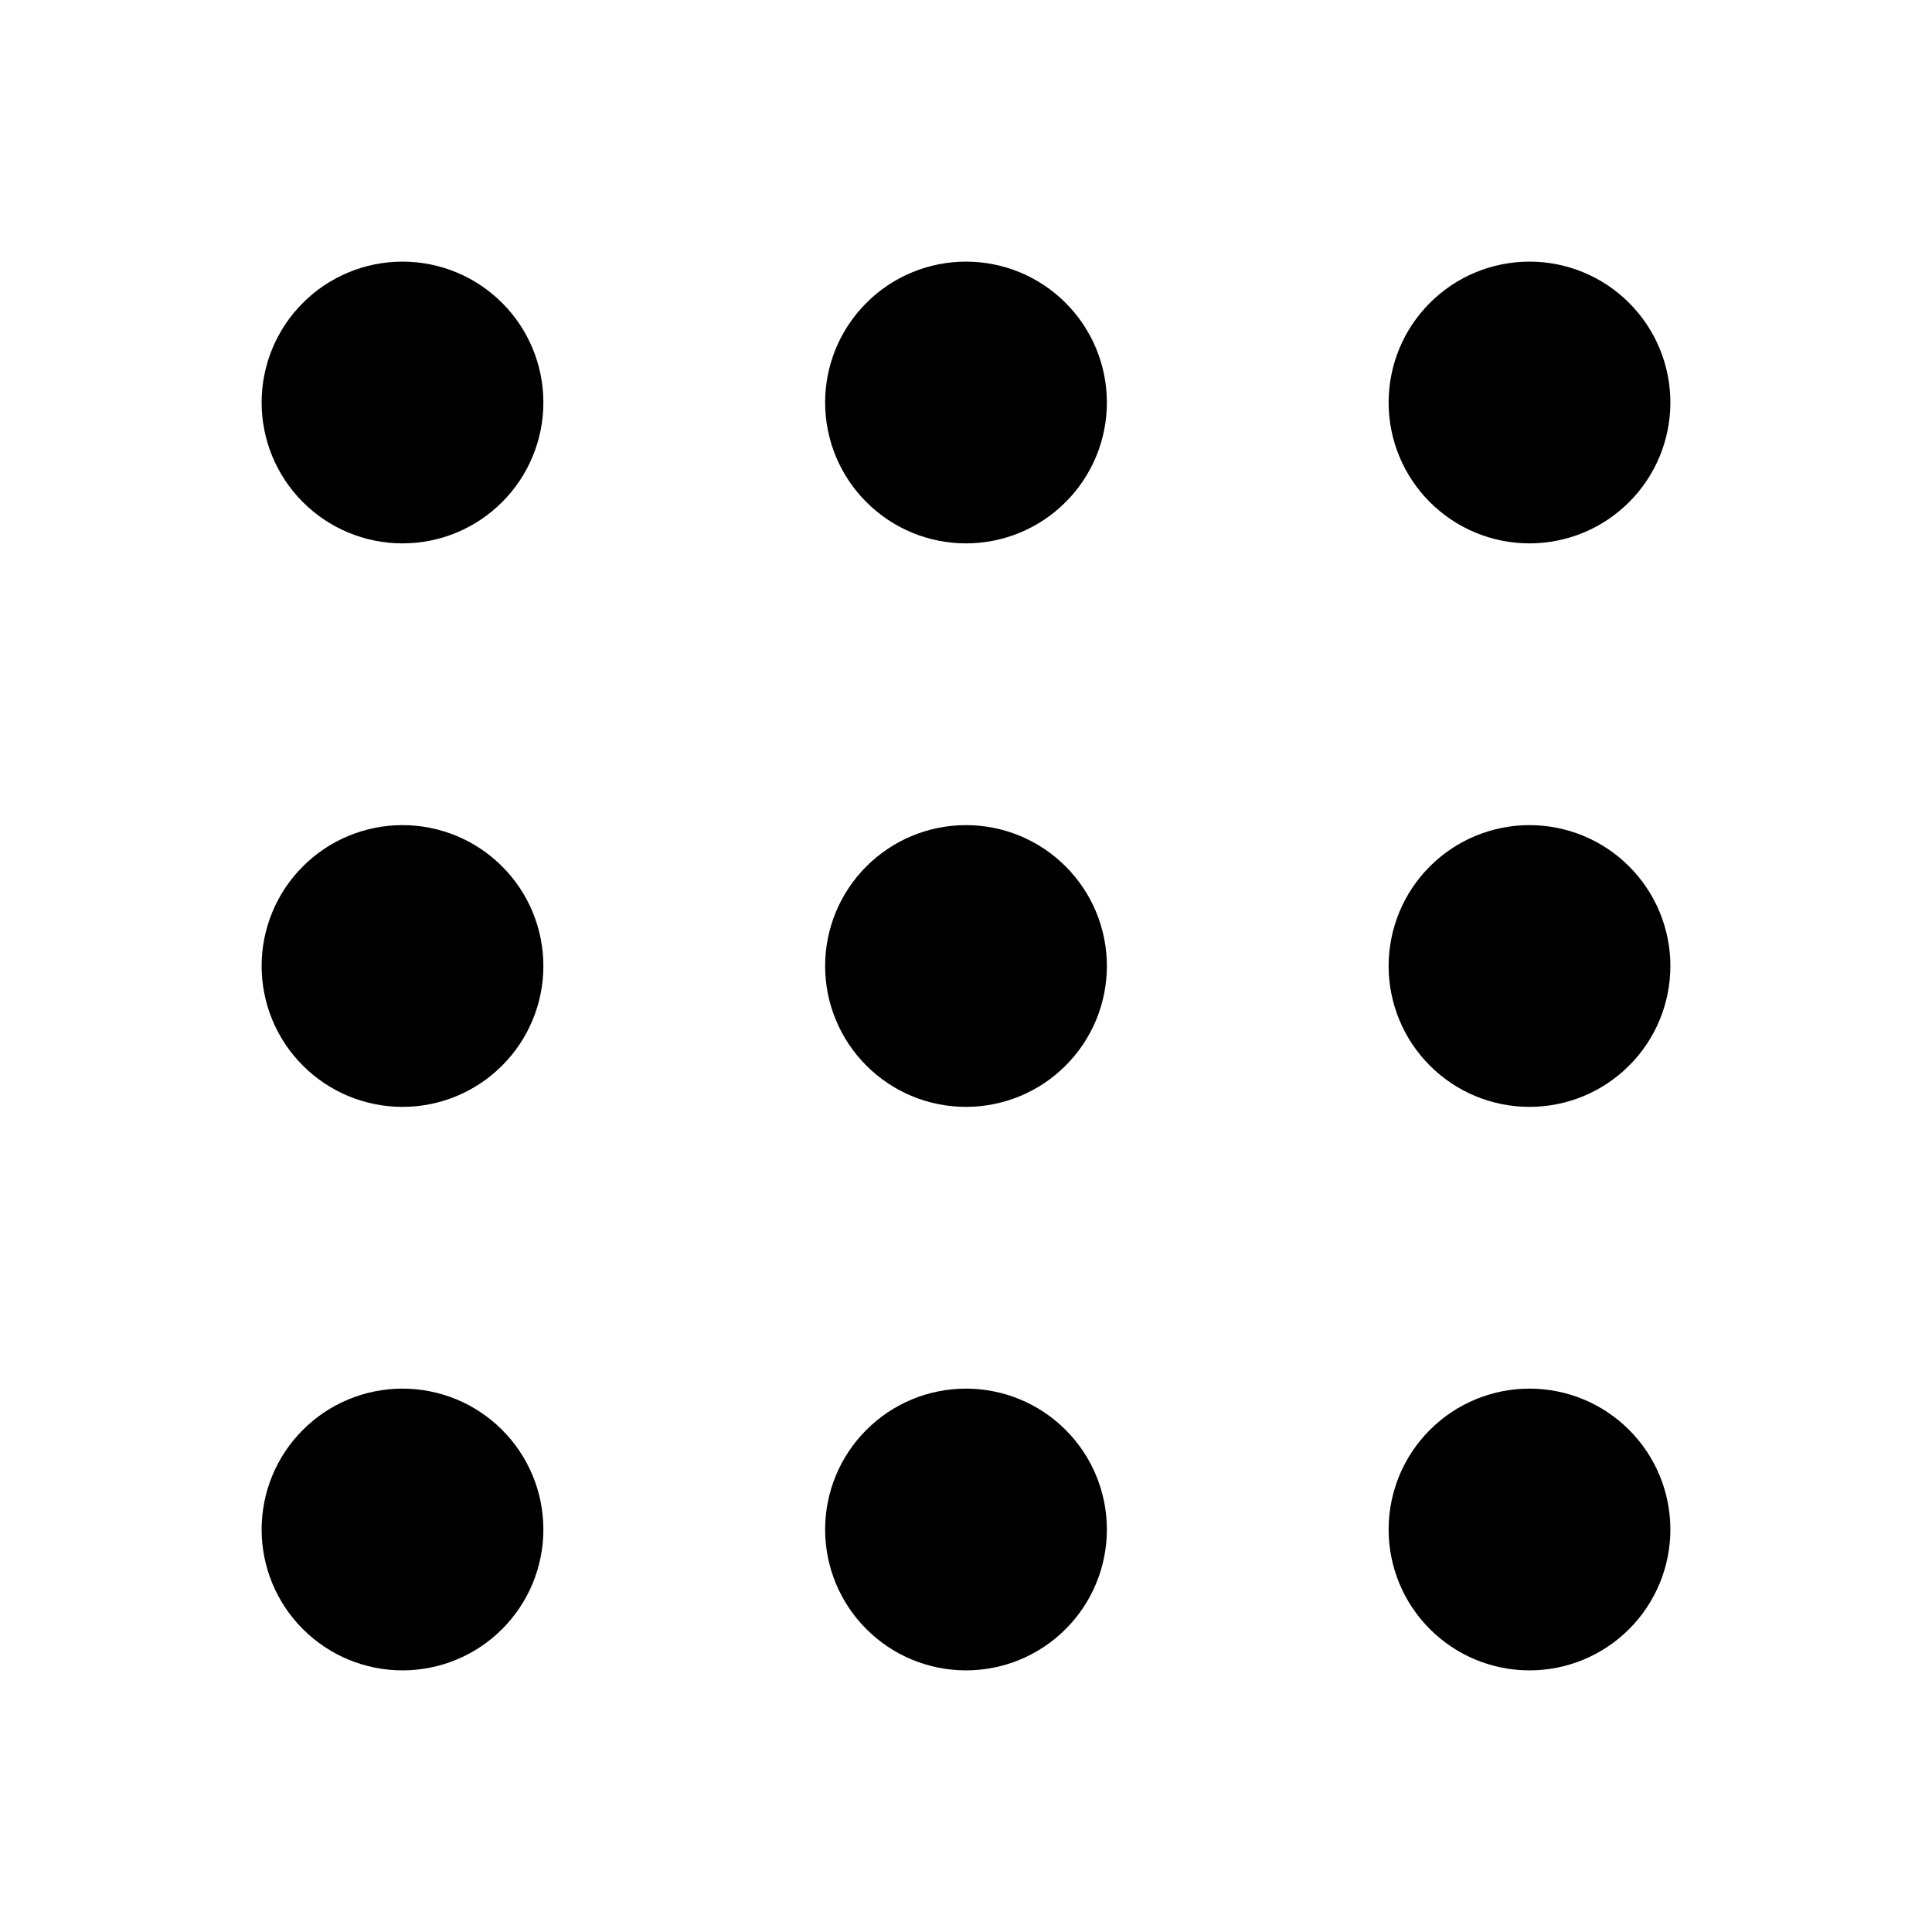 <svg width="24" height="24" viewBox="0 0 24 24" fill="none" xmlns="http://www.w3.org/2000/svg">
<g clip-path="url(#clip0_2478_2850)">
<path d="M4 5C4 5.265 4.105 5.52 4.293 5.707C4.48 5.895 4.735 6 5 6C5.265 6 5.52 5.895 5.707 5.707C5.895 5.52 6 5.265 6 5C6 4.735 5.895 4.48 5.707 4.293C5.52 4.105 5.265 4 5 4C4.735 4 4.48 4.105 4.293 4.293C4.105 4.48 4 4.735 4 5Z" fill="#4B5563" stroke="#4B5563" style="fill:#4B5563;fill:color(display-p3 0.294 0.333 0.388);fill-opacity:1;stroke:#4B5563;stroke:color(display-p3 0.294 0.333 0.388);stroke-opacity:1;" stroke-width="1.5" stroke-linecap="round" stroke-linejoin="round"/>
<path d="M11 5C11 5.265 11.105 5.52 11.293 5.707C11.48 5.895 11.735 6 12 6C12.265 6 12.52 5.895 12.707 5.707C12.895 5.52 13 5.265 13 5C13 4.735 12.895 4.48 12.707 4.293C12.52 4.105 12.265 4 12 4C11.735 4 11.48 4.105 11.293 4.293C11.105 4.48 11 4.735 11 5Z" fill="#4B5563" stroke="#4B5563" style="fill:#4B5563;fill:color(display-p3 0.294 0.333 0.388);fill-opacity:1;stroke:#4B5563;stroke:color(display-p3 0.294 0.333 0.388);stroke-opacity:1;" stroke-width="1.5" stroke-linecap="round" stroke-linejoin="round"/>
<path d="M18 5C18 5.265 18.105 5.52 18.293 5.707C18.48 5.895 18.735 6 19 6C19.265 6 19.52 5.895 19.707 5.707C19.895 5.52 20 5.265 20 5C20 4.735 19.895 4.48 19.707 4.293C19.52 4.105 19.265 4 19 4C18.735 4 18.48 4.105 18.293 4.293C18.105 4.48 18 4.735 18 5Z" fill="#4B5563" stroke="#4B5563" style="fill:#4B5563;fill:color(display-p3 0.294 0.333 0.388);fill-opacity:1;stroke:#4B5563;stroke:color(display-p3 0.294 0.333 0.388);stroke-opacity:1;" stroke-width="1.5" stroke-linecap="round" stroke-linejoin="round"/>
<path d="M4 12C4 12.265 4.105 12.52 4.293 12.707C4.48 12.895 4.735 13 5 13C5.265 13 5.52 12.895 5.707 12.707C5.895 12.52 6 12.265 6 12C6 11.735 5.895 11.48 5.707 11.293C5.52 11.105 5.265 11 5 11C4.735 11 4.48 11.105 4.293 11.293C4.105 11.48 4 11.735 4 12Z" fill="#4B5563" stroke="#4B5563" style="fill:#4B5563;fill:color(display-p3 0.294 0.333 0.388);fill-opacity:1;stroke:#4B5563;stroke:color(display-p3 0.294 0.333 0.388);stroke-opacity:1;" stroke-width="1.5" stroke-linecap="round" stroke-linejoin="round"/>
<path d="M11 12C11 12.265 11.105 12.52 11.293 12.707C11.48 12.895 11.735 13 12 13C12.265 13 12.52 12.895 12.707 12.707C12.895 12.52 13 12.265 13 12C13 11.735 12.895 11.48 12.707 11.293C12.52 11.105 12.265 11 12 11C11.735 11 11.48 11.105 11.293 11.293C11.105 11.48 11 11.735 11 12Z" fill="#4B5563" stroke="#4B5563" style="fill:#4B5563;fill:color(display-p3 0.294 0.333 0.388);fill-opacity:1;stroke:#4B5563;stroke:color(display-p3 0.294 0.333 0.388);stroke-opacity:1;" stroke-width="1.5" stroke-linecap="round" stroke-linejoin="round"/>
<path d="M18 12C18 12.265 18.105 12.52 18.293 12.707C18.48 12.895 18.735 13 19 13C19.265 13 19.52 12.895 19.707 12.707C19.895 12.52 20 12.265 20 12C20 11.735 19.895 11.48 19.707 11.293C19.52 11.105 19.265 11 19 11C18.735 11 18.48 11.105 18.293 11.293C18.105 11.48 18 11.735 18 12Z" fill="#4B5563" stroke="#4B5563" style="fill:#4B5563;fill:color(display-p3 0.294 0.333 0.388);fill-opacity:1;stroke:#4B5563;stroke:color(display-p3 0.294 0.333 0.388);stroke-opacity:1;" stroke-width="1.5" stroke-linecap="round" stroke-linejoin="round"/>
<path d="M4 19C4 19.265 4.105 19.52 4.293 19.707C4.48 19.895 4.735 20 5 20C5.265 20 5.52 19.895 5.707 19.707C5.895 19.52 6 19.265 6 19C6 18.735 5.895 18.48 5.707 18.293C5.52 18.105 5.265 18 5 18C4.735 18 4.48 18.105 4.293 18.293C4.105 18.48 4 18.735 4 19Z" fill="#4B5563" stroke="#4B5563" style="fill:#4B5563;fill:color(display-p3 0.294 0.333 0.388);fill-opacity:1;stroke:#4B5563;stroke:color(display-p3 0.294 0.333 0.388);stroke-opacity:1;" stroke-width="1.5" stroke-linecap="round" stroke-linejoin="round"/>
<path d="M11 19C11 19.265 11.105 19.52 11.293 19.707C11.48 19.895 11.735 20 12 20C12.265 20 12.52 19.895 12.707 19.707C12.895 19.52 13 19.265 13 19C13 18.735 12.895 18.48 12.707 18.293C12.52 18.105 12.265 18 12 18C11.735 18 11.48 18.105 11.293 18.293C11.105 18.48 11 18.735 11 19Z" fill="#4B5563" stroke="#4B5563" style="fill:#4B5563;fill:color(display-p3 0.294 0.333 0.388);fill-opacity:1;stroke:#4B5563;stroke:color(display-p3 0.294 0.333 0.388);stroke-opacity:1;" stroke-width="1.5" stroke-linecap="round" stroke-linejoin="round"/>
<path d="M18 19C18 19.265 18.105 19.52 18.293 19.707C18.48 19.895 18.735 20 19 20C19.265 20 19.52 19.895 19.707 19.707C19.895 19.52 20 19.265 20 19C20 18.735 19.895 18.48 19.707 18.293C19.52 18.105 19.265 18 19 18C18.735 18 18.48 18.105 18.293 18.293C18.105 18.48 18 18.735 18 19Z" fill="#4B5563" stroke="#4B5563" style="fill:#4B5563;fill:color(display-p3 0.294 0.333 0.388);fill-opacity:1;stroke:#4B5563;stroke:color(display-p3 0.294 0.333 0.388);stroke-opacity:1;" stroke-width="1.5" stroke-linecap="round" stroke-linejoin="round"/>
</g>
<defs>
<clipPath id="clip0_2478_2850">
<rect width="24" height="24" fill="white" style="fill:white;fill-opacity:1;"/>
</clipPath>
</defs>
</svg>
